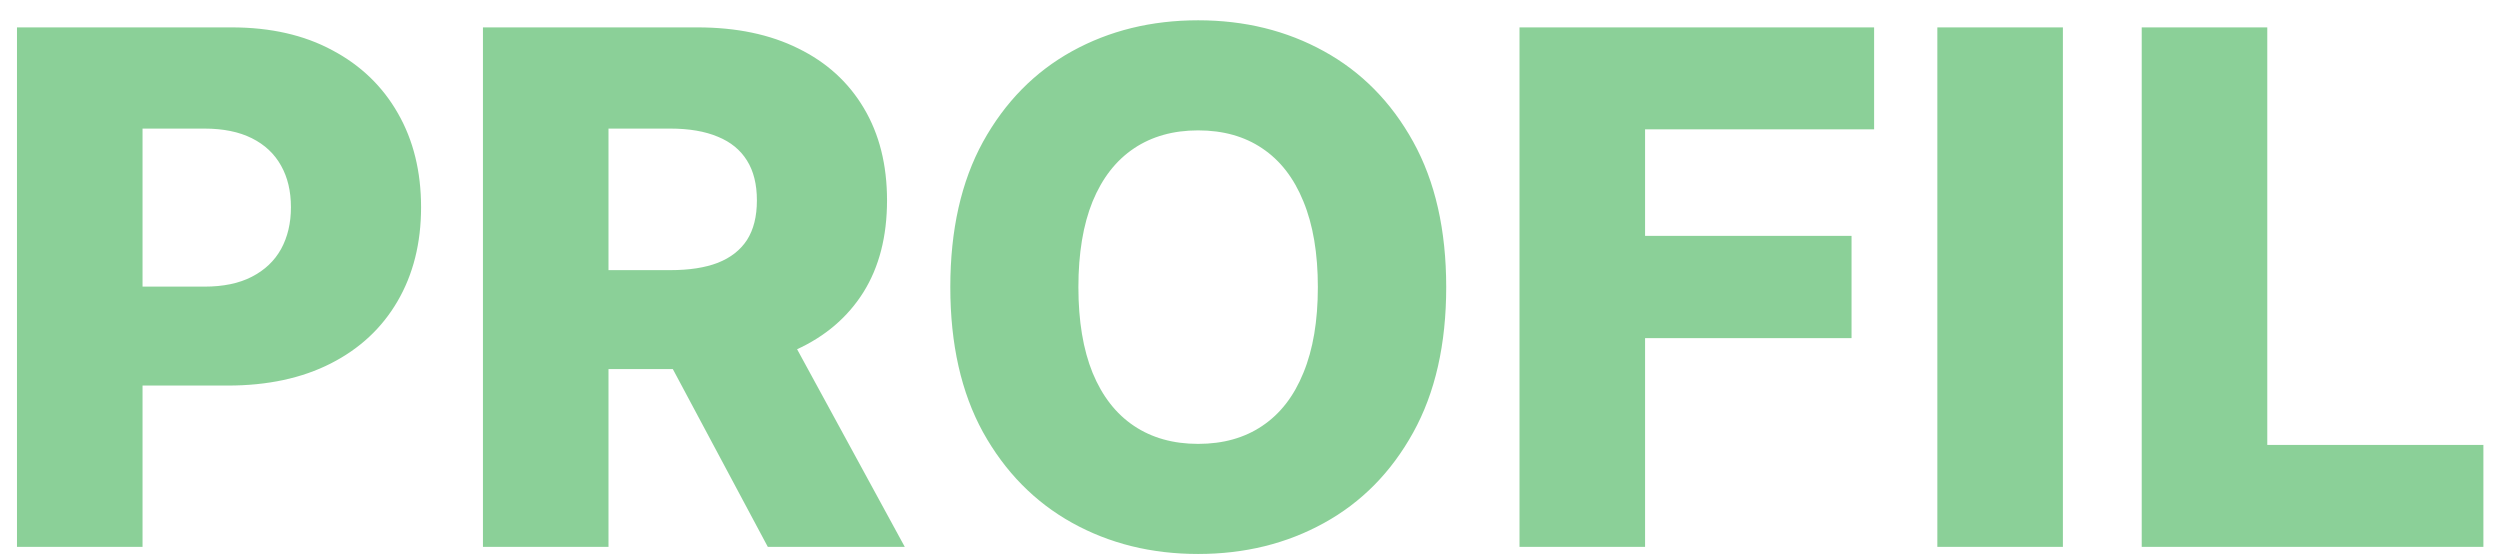 <svg width="112" height="25" viewBox="0 0 112 25" fill="none" xmlns="http://www.w3.org/2000/svg">
<path d="M0.761 24.5V1.227H10.375C12.117 1.227 13.621 1.568 14.886 2.25C16.159 2.924 17.14 3.867 17.829 5.08C18.519 6.284 18.864 7.686 18.864 9.284C18.864 10.89 18.511 12.296 17.807 13.5C17.11 14.697 16.114 15.625 14.818 16.284C13.523 16.943 11.985 17.273 10.204 17.273H4.273V12.841H9.159C10.008 12.841 10.716 12.693 11.284 12.398C11.86 12.102 12.296 11.689 12.591 11.159C12.886 10.621 13.034 9.996 13.034 9.284C13.034 8.564 12.886 7.943 12.591 7.42C12.296 6.89 11.86 6.481 11.284 6.193C10.708 5.905 10 5.761 9.159 5.761H6.386V24.5H0.761ZM21.636 24.5V1.227H31.25C32.992 1.227 34.496 1.542 35.761 2.17C37.034 2.792 38.015 3.686 38.705 4.852C39.394 6.011 39.739 7.386 39.739 8.977C39.739 10.591 39.386 11.962 38.682 13.091C37.977 14.212 36.977 15.068 35.682 15.659C34.386 16.242 32.852 16.534 31.079 16.534H25V12.102H30.034C30.883 12.102 31.591 11.992 32.159 11.773C32.735 11.546 33.17 11.204 33.466 10.75C33.761 10.288 33.909 9.697 33.909 8.977C33.909 8.258 33.761 7.663 33.466 7.193C33.17 6.716 32.735 6.36 32.159 6.125C31.583 5.883 30.875 5.761 30.034 5.761H27.261V24.5H21.636ZM34.739 13.864L40.534 24.5H34.398L28.716 13.864H34.739ZM64.79 12.864C64.79 15.424 64.297 17.595 63.312 19.375C62.328 21.155 60.994 22.508 59.312 23.432C57.638 24.356 55.76 24.818 53.676 24.818C51.585 24.818 49.703 24.352 48.028 23.421C46.354 22.489 45.025 21.136 44.04 19.364C43.062 17.583 42.574 15.417 42.574 12.864C42.574 10.303 43.062 8.133 44.04 6.352C45.025 4.572 46.354 3.22 48.028 2.295C49.703 1.371 51.585 0.909 53.676 0.909C55.76 0.909 57.638 1.371 59.312 2.295C60.994 3.22 62.328 4.572 63.312 6.352C64.297 8.133 64.79 10.303 64.79 12.864ZM59.04 12.864C59.04 11.348 58.824 10.068 58.392 9.023C57.968 7.977 57.354 7.186 56.551 6.648C55.756 6.11 54.797 5.841 53.676 5.841C52.562 5.841 51.604 6.11 50.801 6.648C49.998 7.186 49.381 7.977 48.949 9.023C48.525 10.068 48.312 11.348 48.312 12.864C48.312 14.379 48.525 15.659 48.949 16.704C49.381 17.75 49.998 18.542 50.801 19.079C51.604 19.617 52.562 19.886 53.676 19.886C54.797 19.886 55.756 19.617 56.551 19.079C57.354 18.542 57.968 17.75 58.392 16.704C58.824 15.659 59.04 14.379 59.04 12.864ZM68.074 24.5V1.227H83.96V5.795H73.699V10.568H82.949V15.148H73.699V24.5H68.074ZM92.418 1.227V24.5H86.793V1.227H92.418ZM95.949 24.5V1.227H101.574V19.932H111.256V24.5H95.949Z" fill="#19A333" fill-opacity="0.5"/>
</svg>
